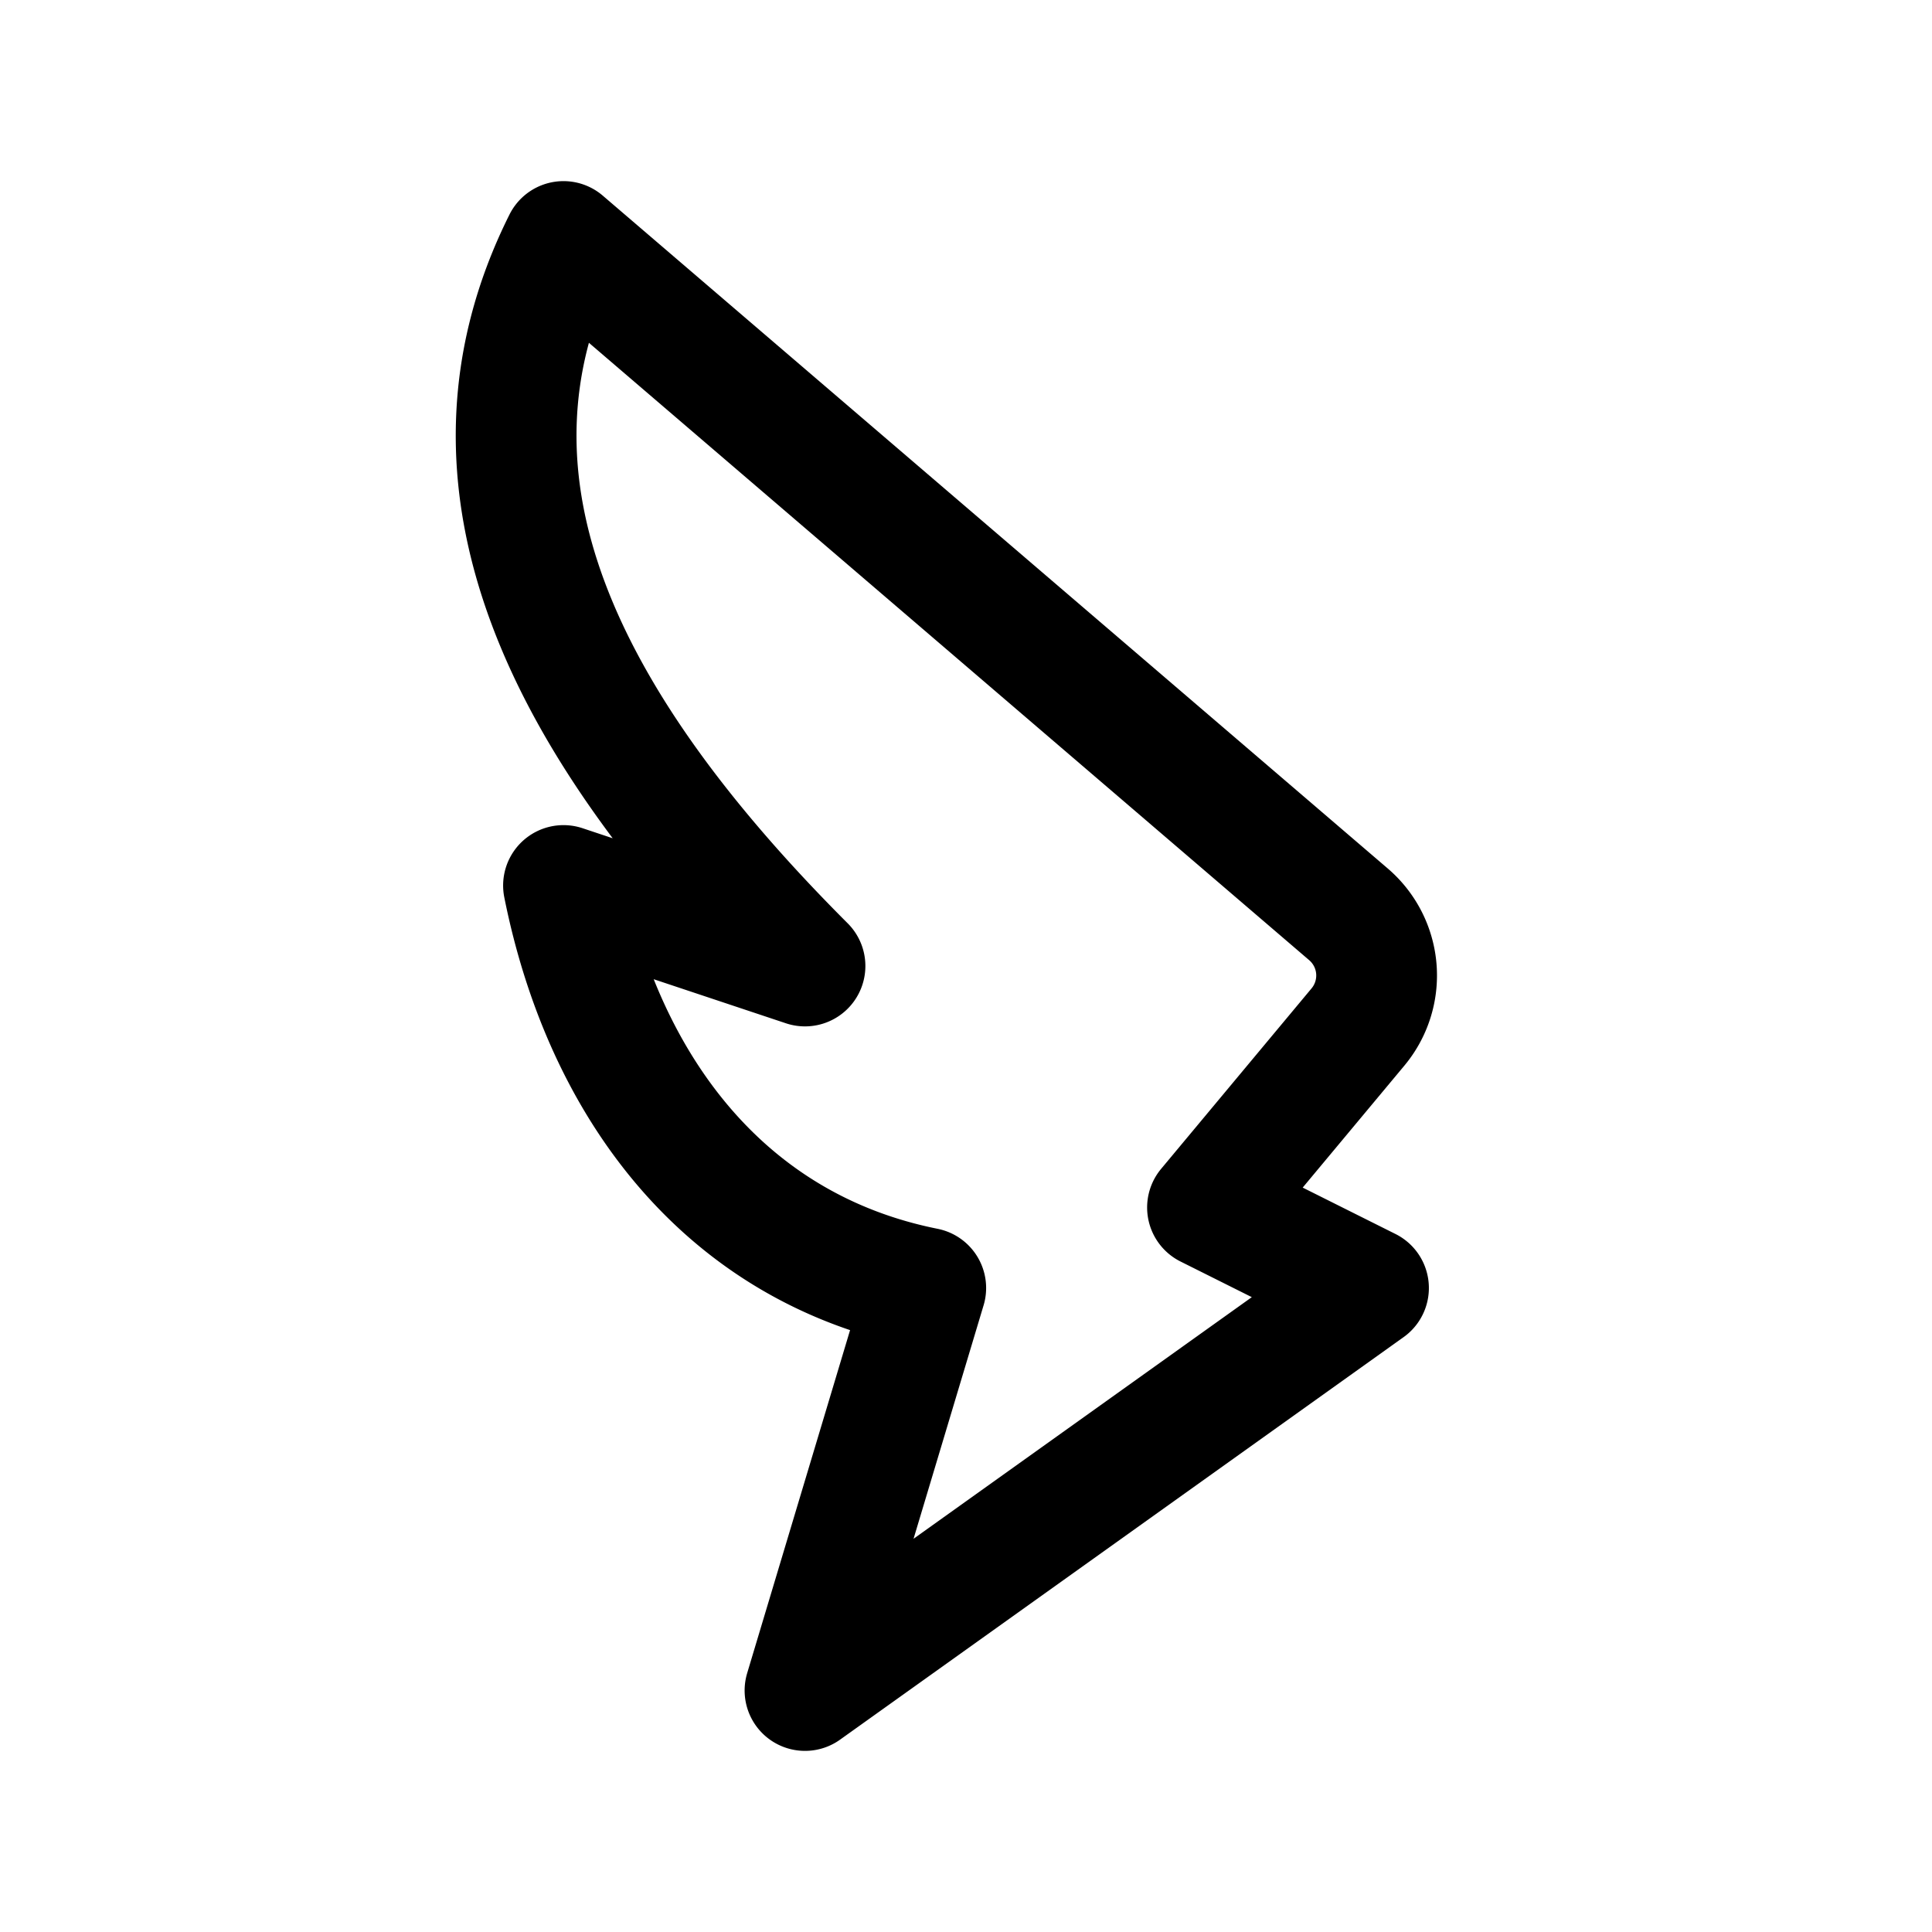 <svg xmlns="http://www.w3.org/2000/svg" width="24" height="24" fill="none" viewBox="0 0 24 24">
    <path stroke="currentColor" stroke-linejoin="round" stroke-width="1.5" d="m15 15 2 1-7 5 1.5-5c-2.5-.5-4-2.5-4.5-5l3 1C7 9 5.5 6 7 3l9.751 8.358a1 1 0 0 1 .118 1.4z"/>
</svg>